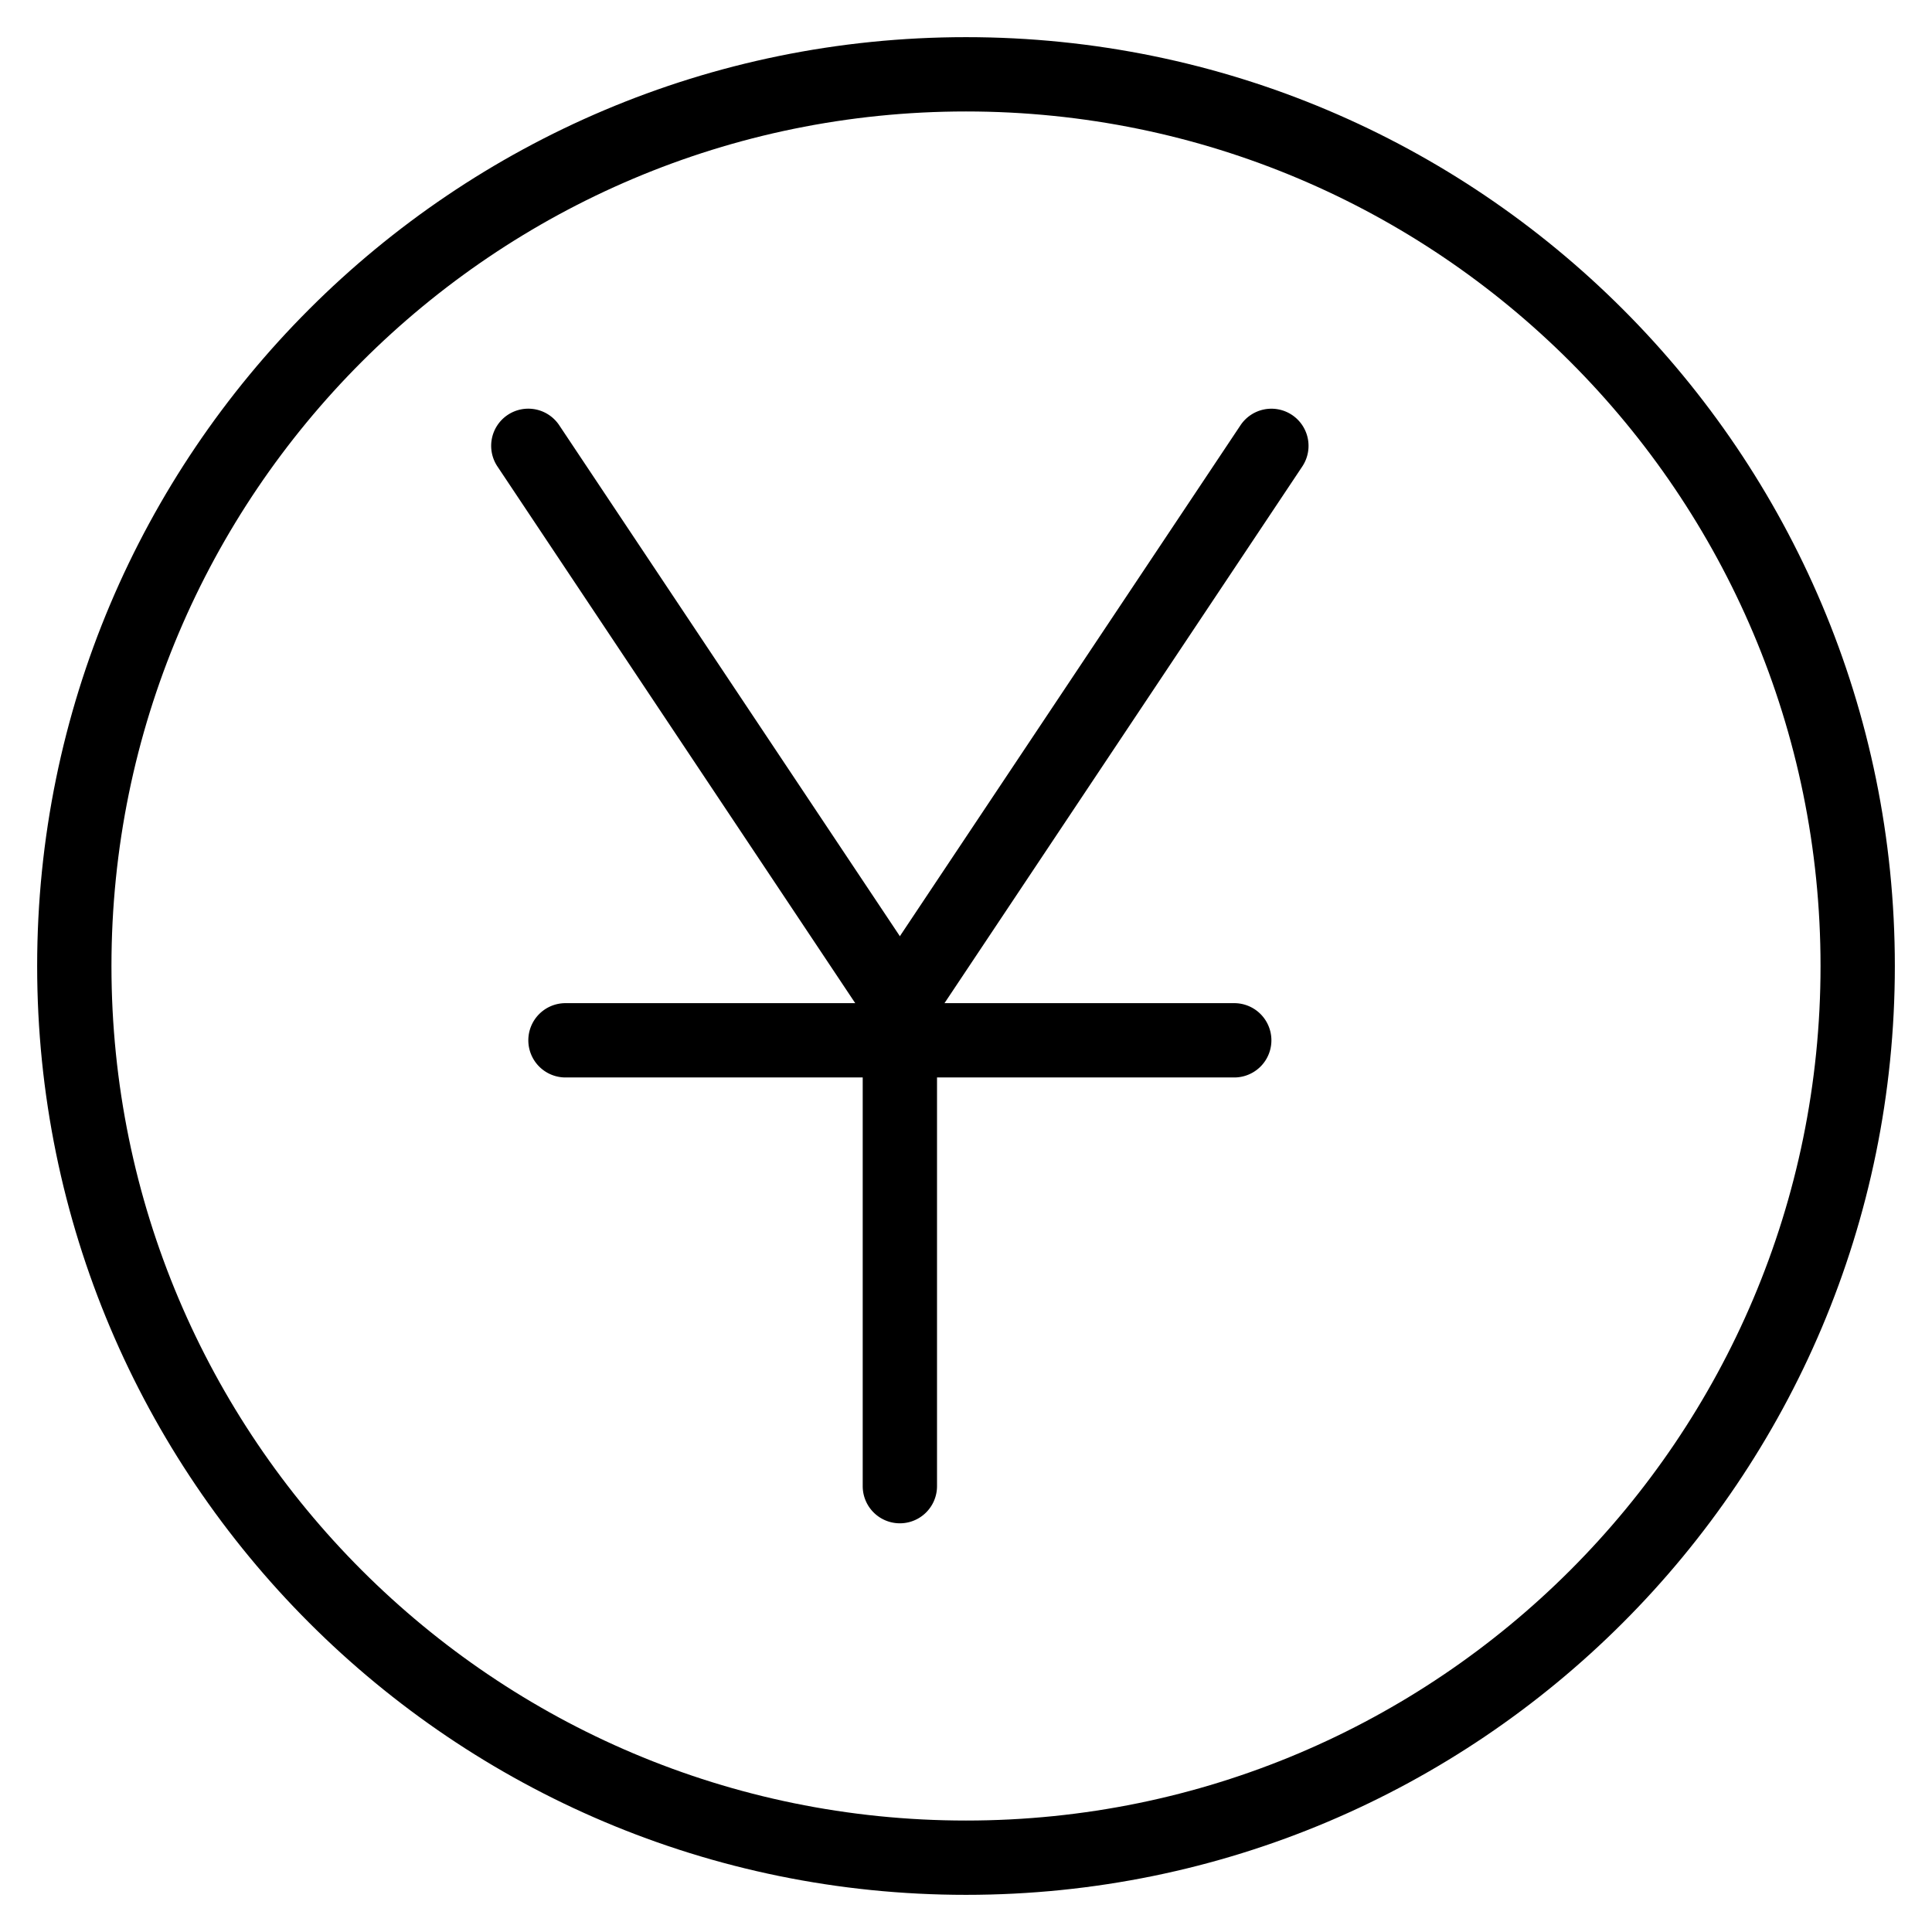 <svg xmlns="http://www.w3.org/2000/svg" width="1em" height="1em" viewBox="0 0 26 26"><g fill="currentColor" fill-rule="evenodd" clip-rule="evenodd"><path d="M6.832 5.584a.5.5 0 0 1 .694.139l5 7.5a.5.5 0 0 1-.832.554l-5-7.5a.5.5 0 0 1 .138-.693"/><path d="M17.387 5.584a.5.5 0 0 0-.693.139l-5 7.5a.5.5 0 0 0 .832.554l5-7.5a.5.5 0 0 0-.139-.693"/><path d="M7.11 14a.5.5 0 0 1 .5-.5h9a.5.5 0 0 1 0 1h-9a.5.5 0 0 1-.5-.5"/><path d="M12.11 13a.5.5 0 0 1 .5.5V20a.5.5 0 0 1-1 0v-6.5a.5.5 0 0 1 .5-.5"/><path d="M13 24.5c6.351 0 11.5-5.149 11.5-11.5S19.351 1.5 13 1.5S1.5 6.649 1.5 13S6.649 24.5 13 24.5m0 1c6.904 0 12.5-5.596 12.5-12.5S19.904.5 13 .5S.5 6.096.5 13S6.096 25.5 13 25.5"/></g></svg>